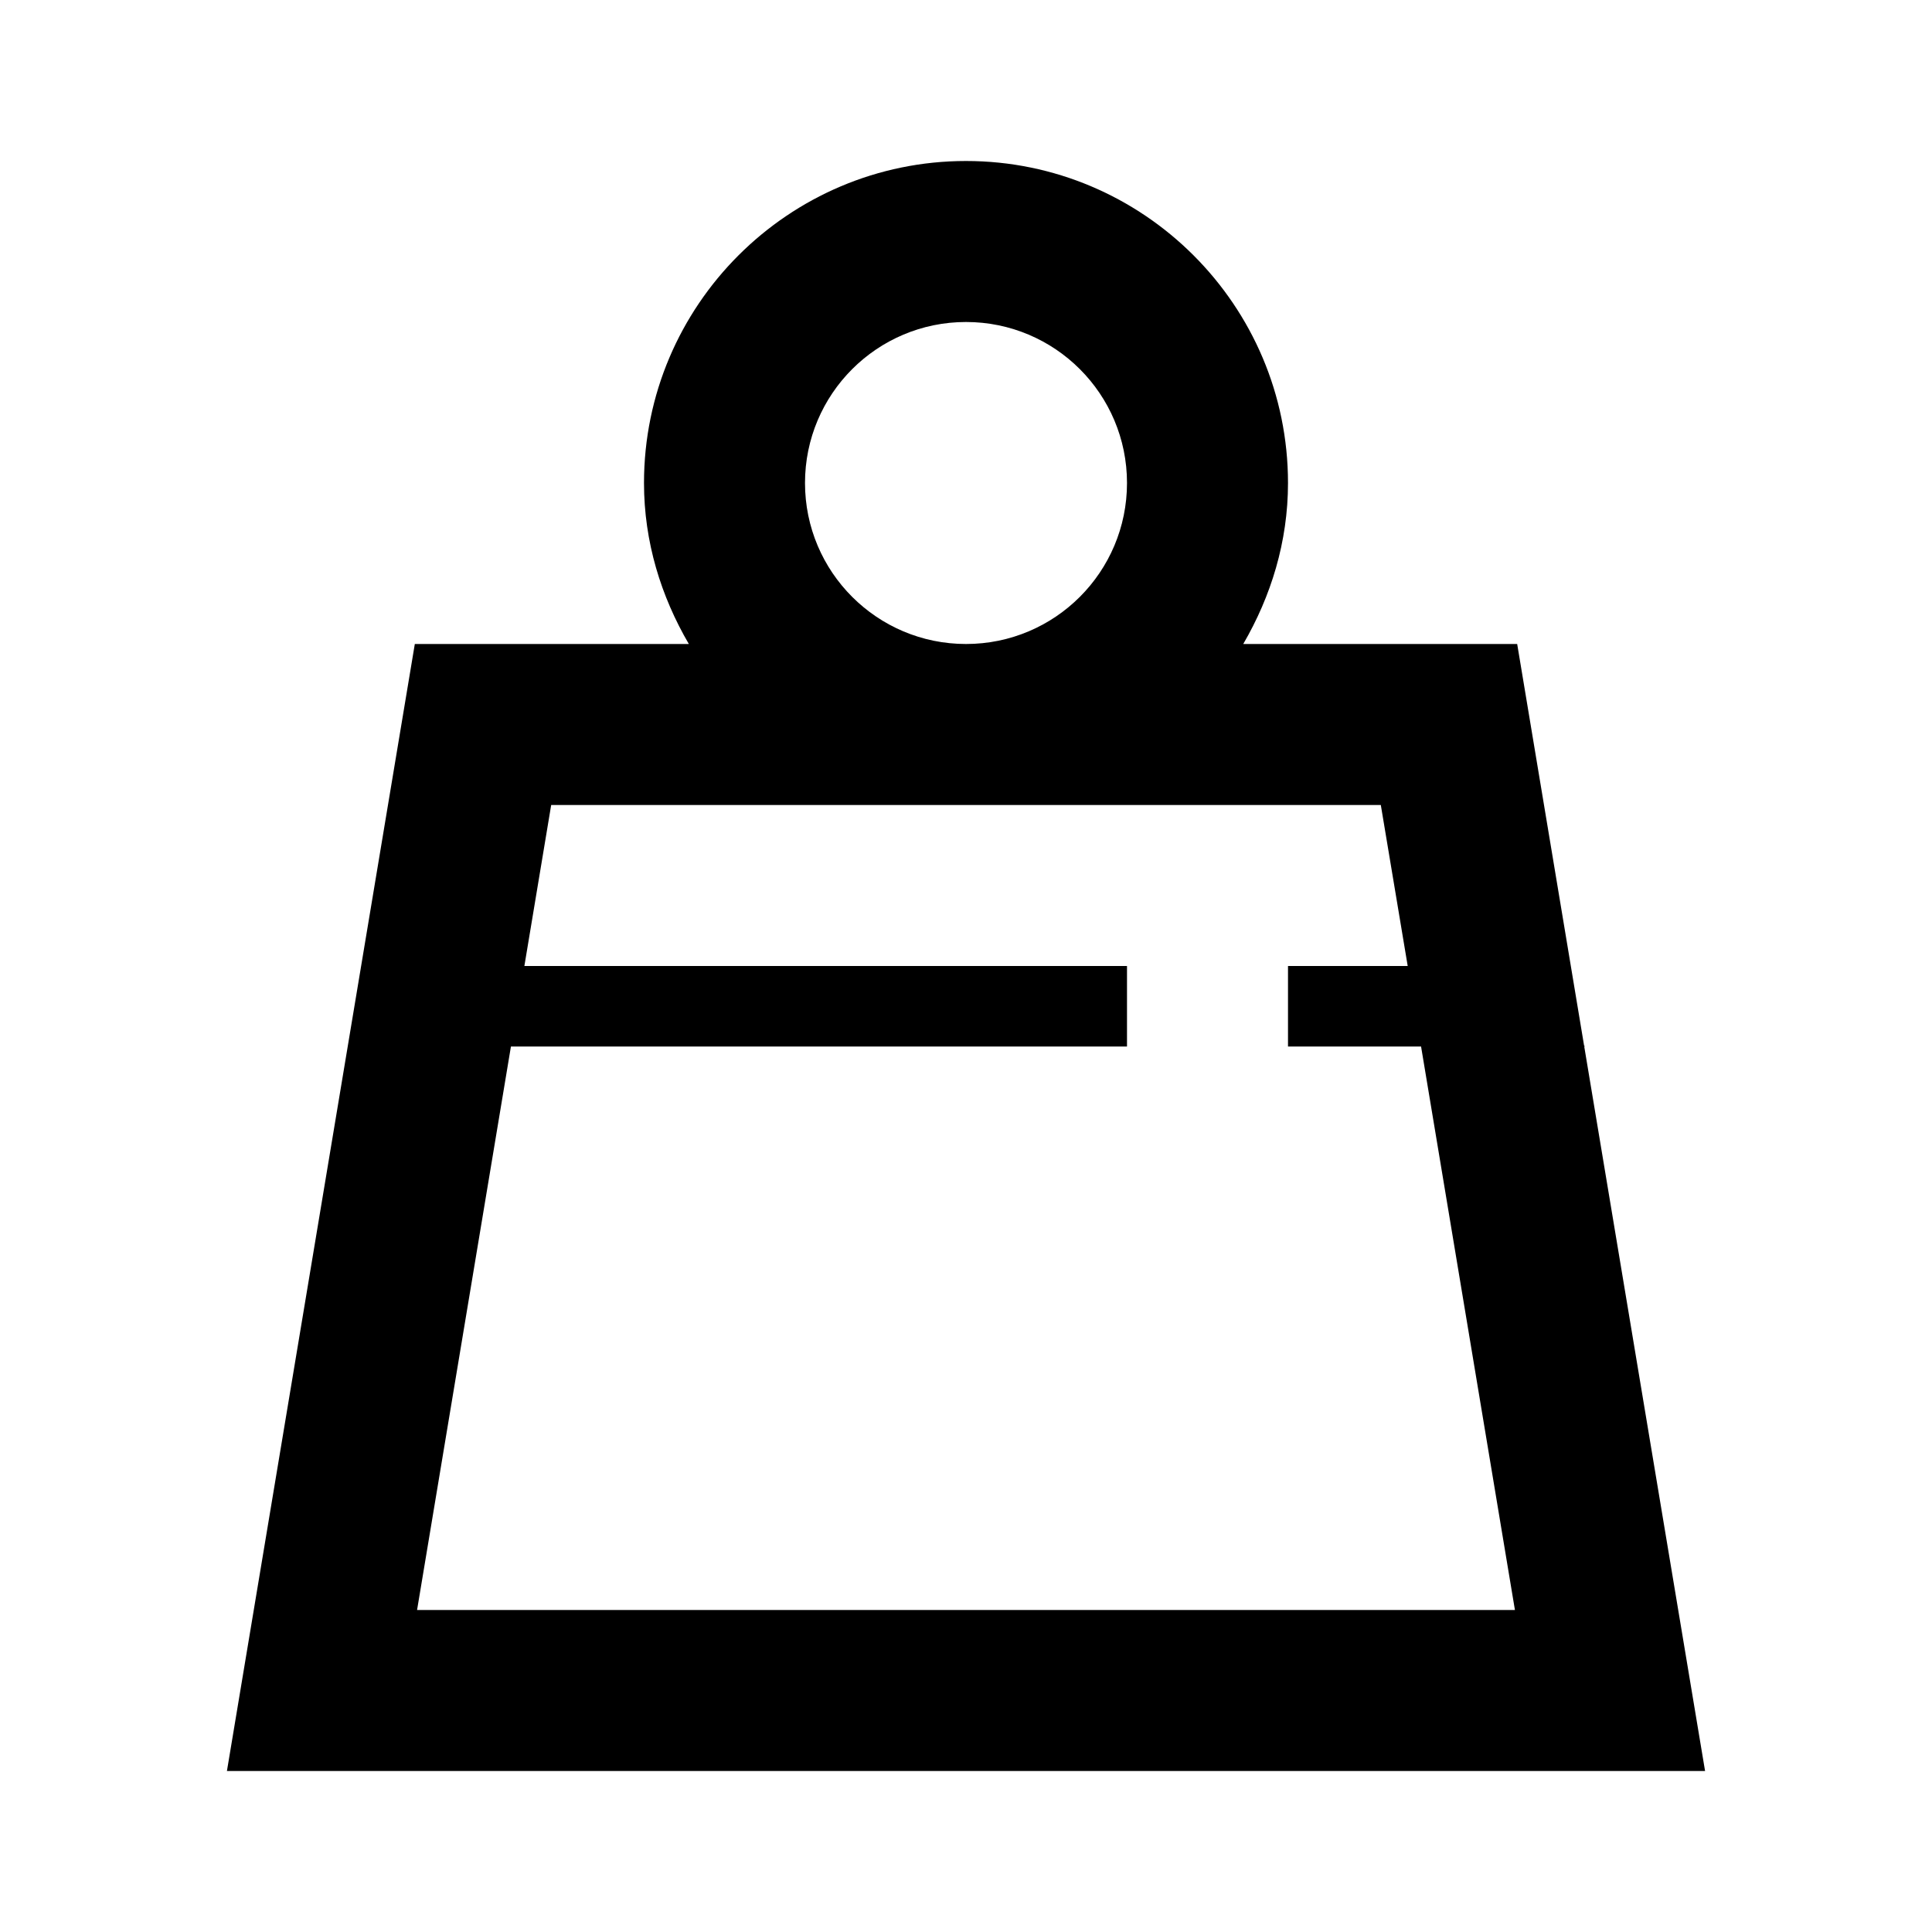 <?xml version="1.0" encoding="UTF-8"?>
<svg width="24px" height="24px" viewBox="0 0 24 24" version="1.1" xmlns="http://www.w3.org/2000/svg" xmlns:xlink="http://www.w3.org/1999/xlink">
    <!-- Generator: sketchtool 44.1 (41455) - http://www.bohemiancoding.com/sketch -->
    <title>dimension-weight-1</title>
    <desc>Created with sketchtool.</desc>
    <defs></defs>
    <g id="Page-1" stroke="none" stroke-width="1" fill="none" fill-rule="evenodd">
        <g id="dimension-weight-1" fill="#000000">
            <path d="M6.347,13 L14,13 L14,12 L6.514,12 L6.847,10 L17.153,10 L17.487,12 L16,12 L16,13 L17.653,13 L18.819,20 L5.181,20 L6.347,13 Z M10,6 C10,4.895 10.896,4 12,4 C13.105,4 14,4.895 14,6 C14,7.105 13.105,8 12,8 C10.896,8 10,7.105 10,6 L10,6 Z M19.68,13 L19.687,13 L19.678,12.988 L18.847,8 L15.444,8 C15.788,7.409 16,6.732 16,6 C16,3.794 14.206,2 12,2 C9.795,2 8,3.794 8,6 C8,6.732 8.212,7.409 8.557,8 L5.153,8 L2.819,22 L21.181,22 L19.68,13 Z" id="Fill-3"></path>
        </g>
    </g>
</svg>